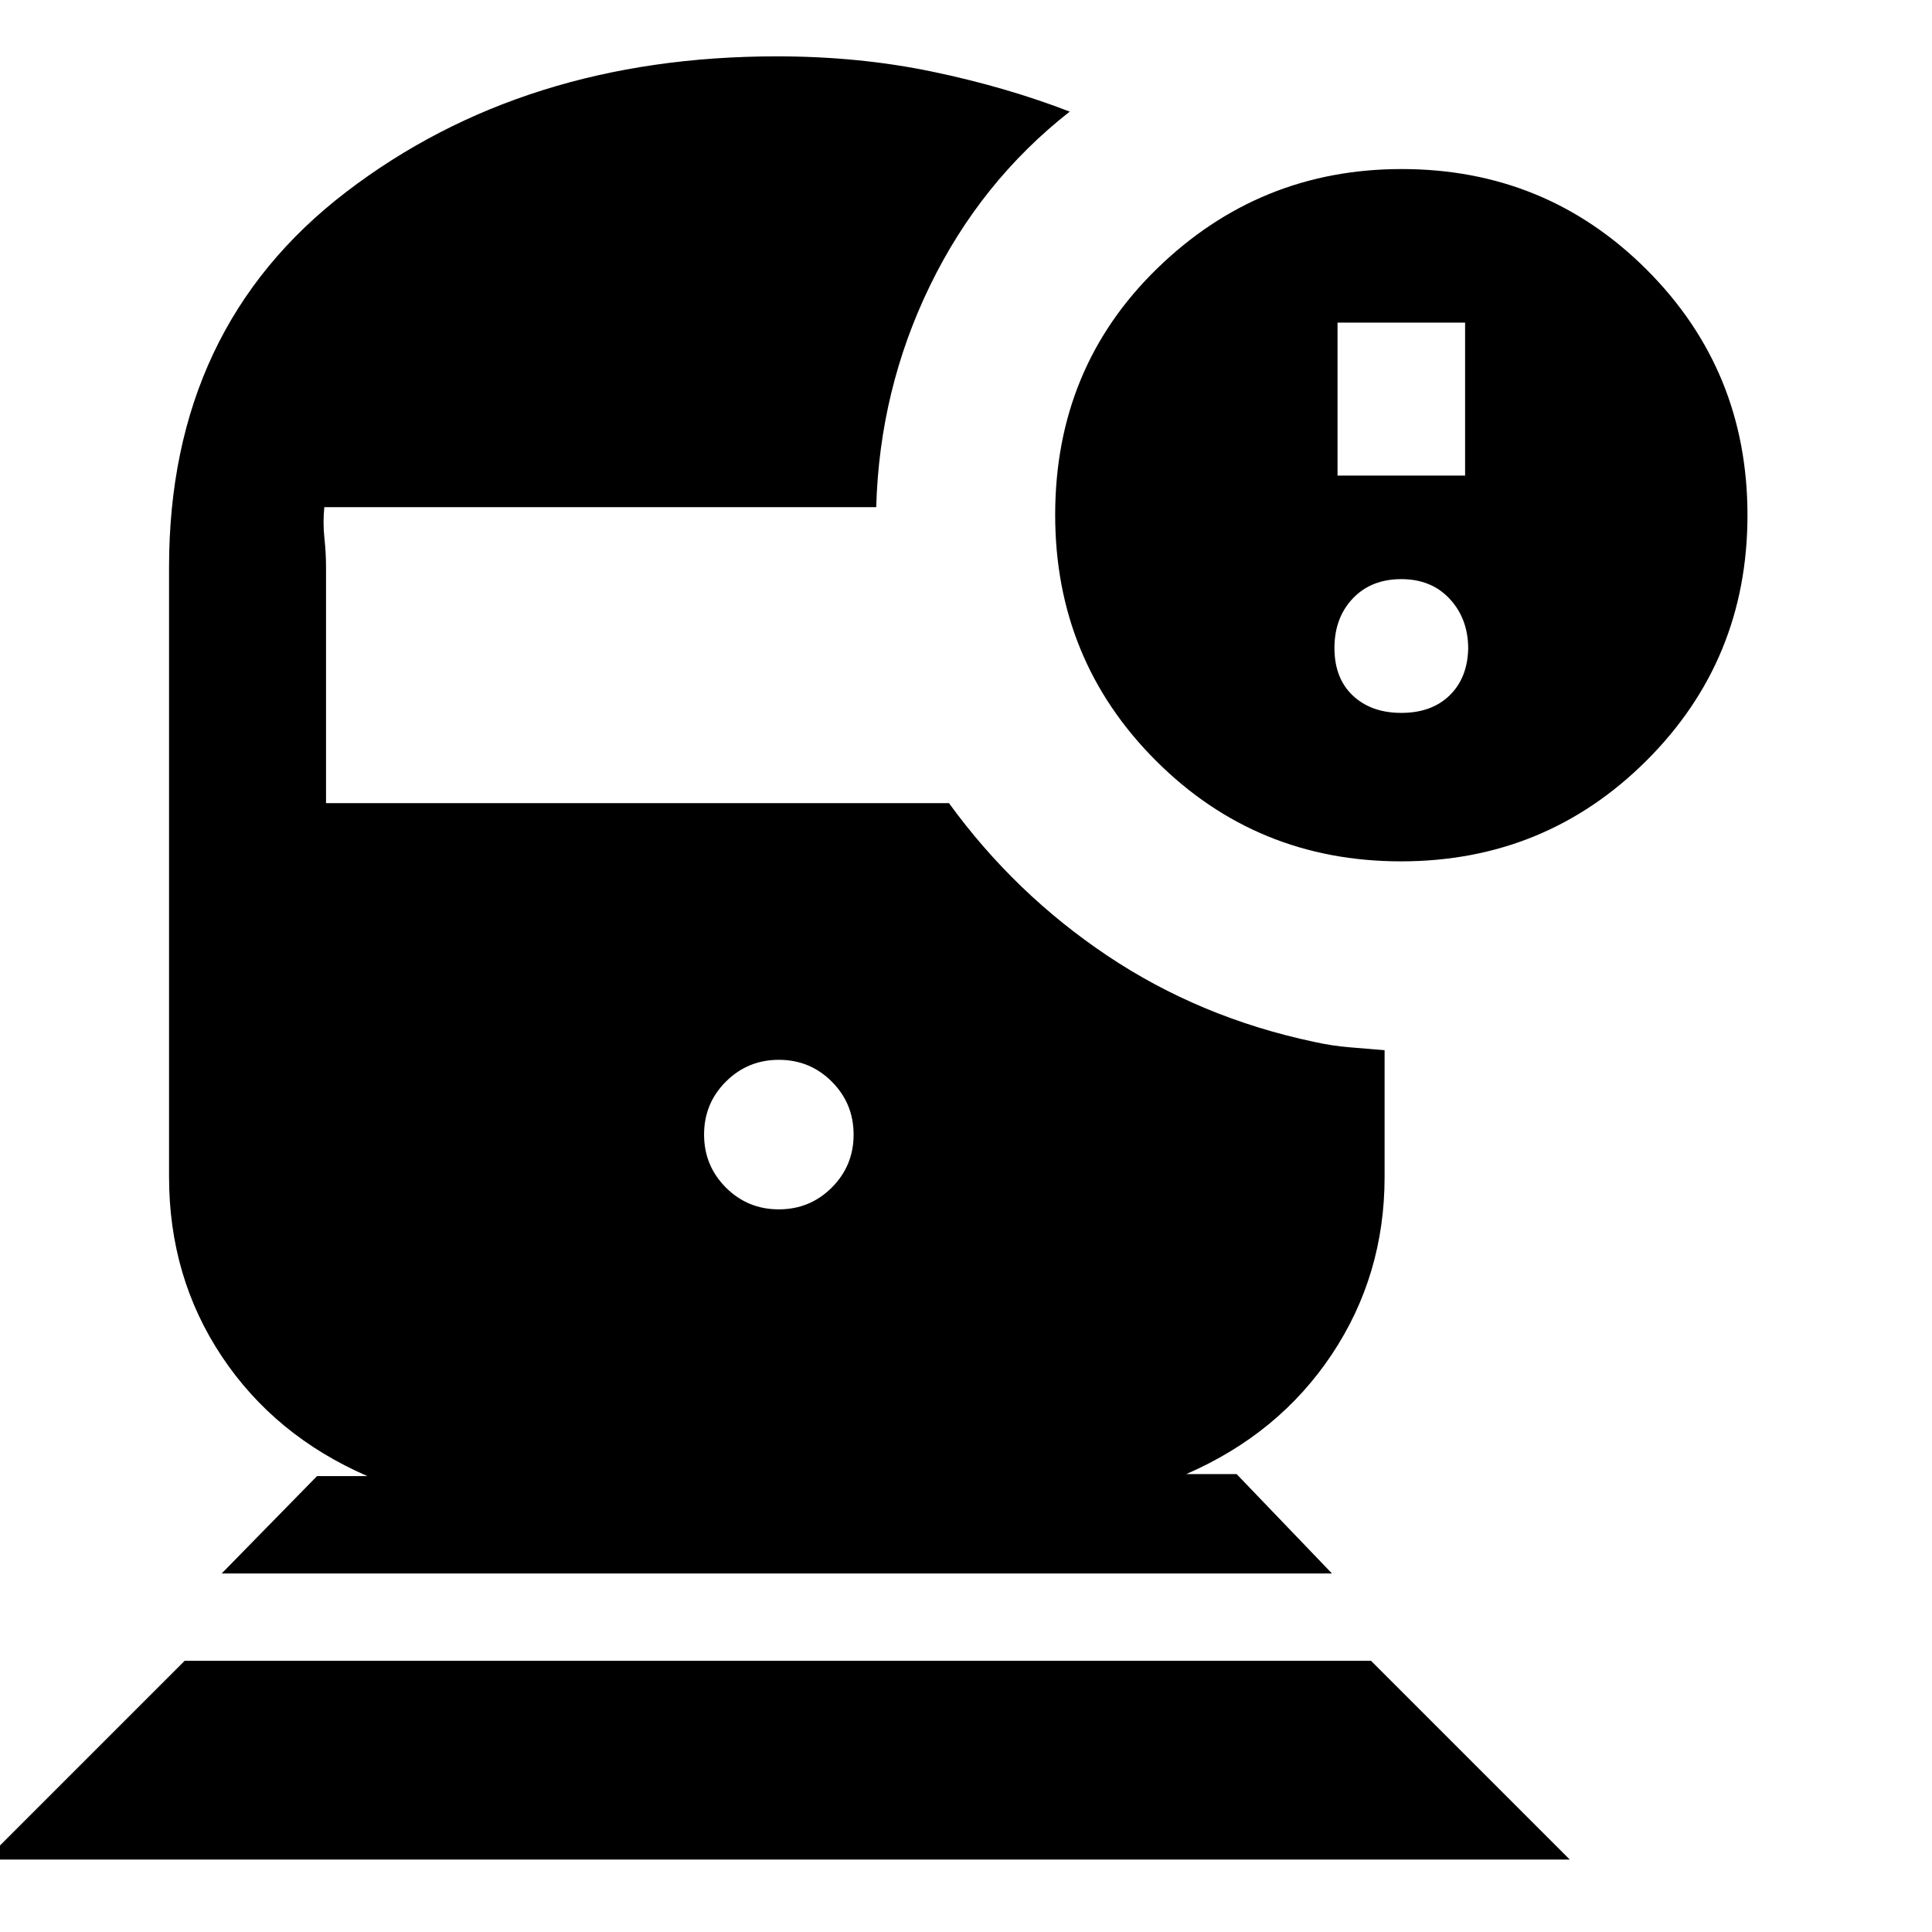 <svg xmlns="http://www.w3.org/2000/svg" height="20" viewBox="0 -960 960 960" width="20"><path d="m-7-36 98.77-98.77h589.46L780-36H-7Zm393.99-323.08q15.47 0 26.32-10.83 10.84-10.83 10.84-26.31 0-15.47-10.83-26.32-10.83-10.84-26.31-10.84-15.47 0-26.32 10.83-10.84 10.83-10.84 26.31 0 15.47 10.83 26.32 10.83 10.84 26.31 10.84ZM696.15-532q-71.77 0-121.8-50.04-50.04-50.04-50.04-122.1 0-73.17 50.74-122.51Q625.8-876 696.46-876q71.77 0 121.81 50.04 50.04 50.04 50.04 121.96 0 71.92-50.2 121.96Q767.91-532 696.15-532Zm-31.54-191.69H728v-76h-63.39v76Zm31.7 117.92q15 0 23.92-8.62 8.92-8.61 9.31-23.23 0-14.84-9.12-24.73-9.11-9.88-24.11-9.88t-24.12 9.61q-9.11 9.62-9.11 24.62 0 15 9.11 23.61 9.12 8.62 24.12 8.62ZM110.15-178.15l47.39-48.39h25q-46-20-72.27-59.39Q84-325.33 84-375.23v-302.92q0-119.13 88.05-186.49Q260.09-932 386-932q40.88 0 77.36 7.62 36.49 7.61 68.18 19.84-44.23 34.7-69.39 86.39Q437-766.46 435.39-708H161.15q-.77 7.77.04 15.26t.81 14.59v117.23h309.54q32.69 45 78.69 75.8 46 30.81 102.69 42.81 8.97 2 17.54 2.69 8.57.7 17.54 1.47v62.92q0 48.9-26.27 88.3-26.27 39.39-72.27 59.39h25l47.39 49.39h-551.7Z"/></svg>